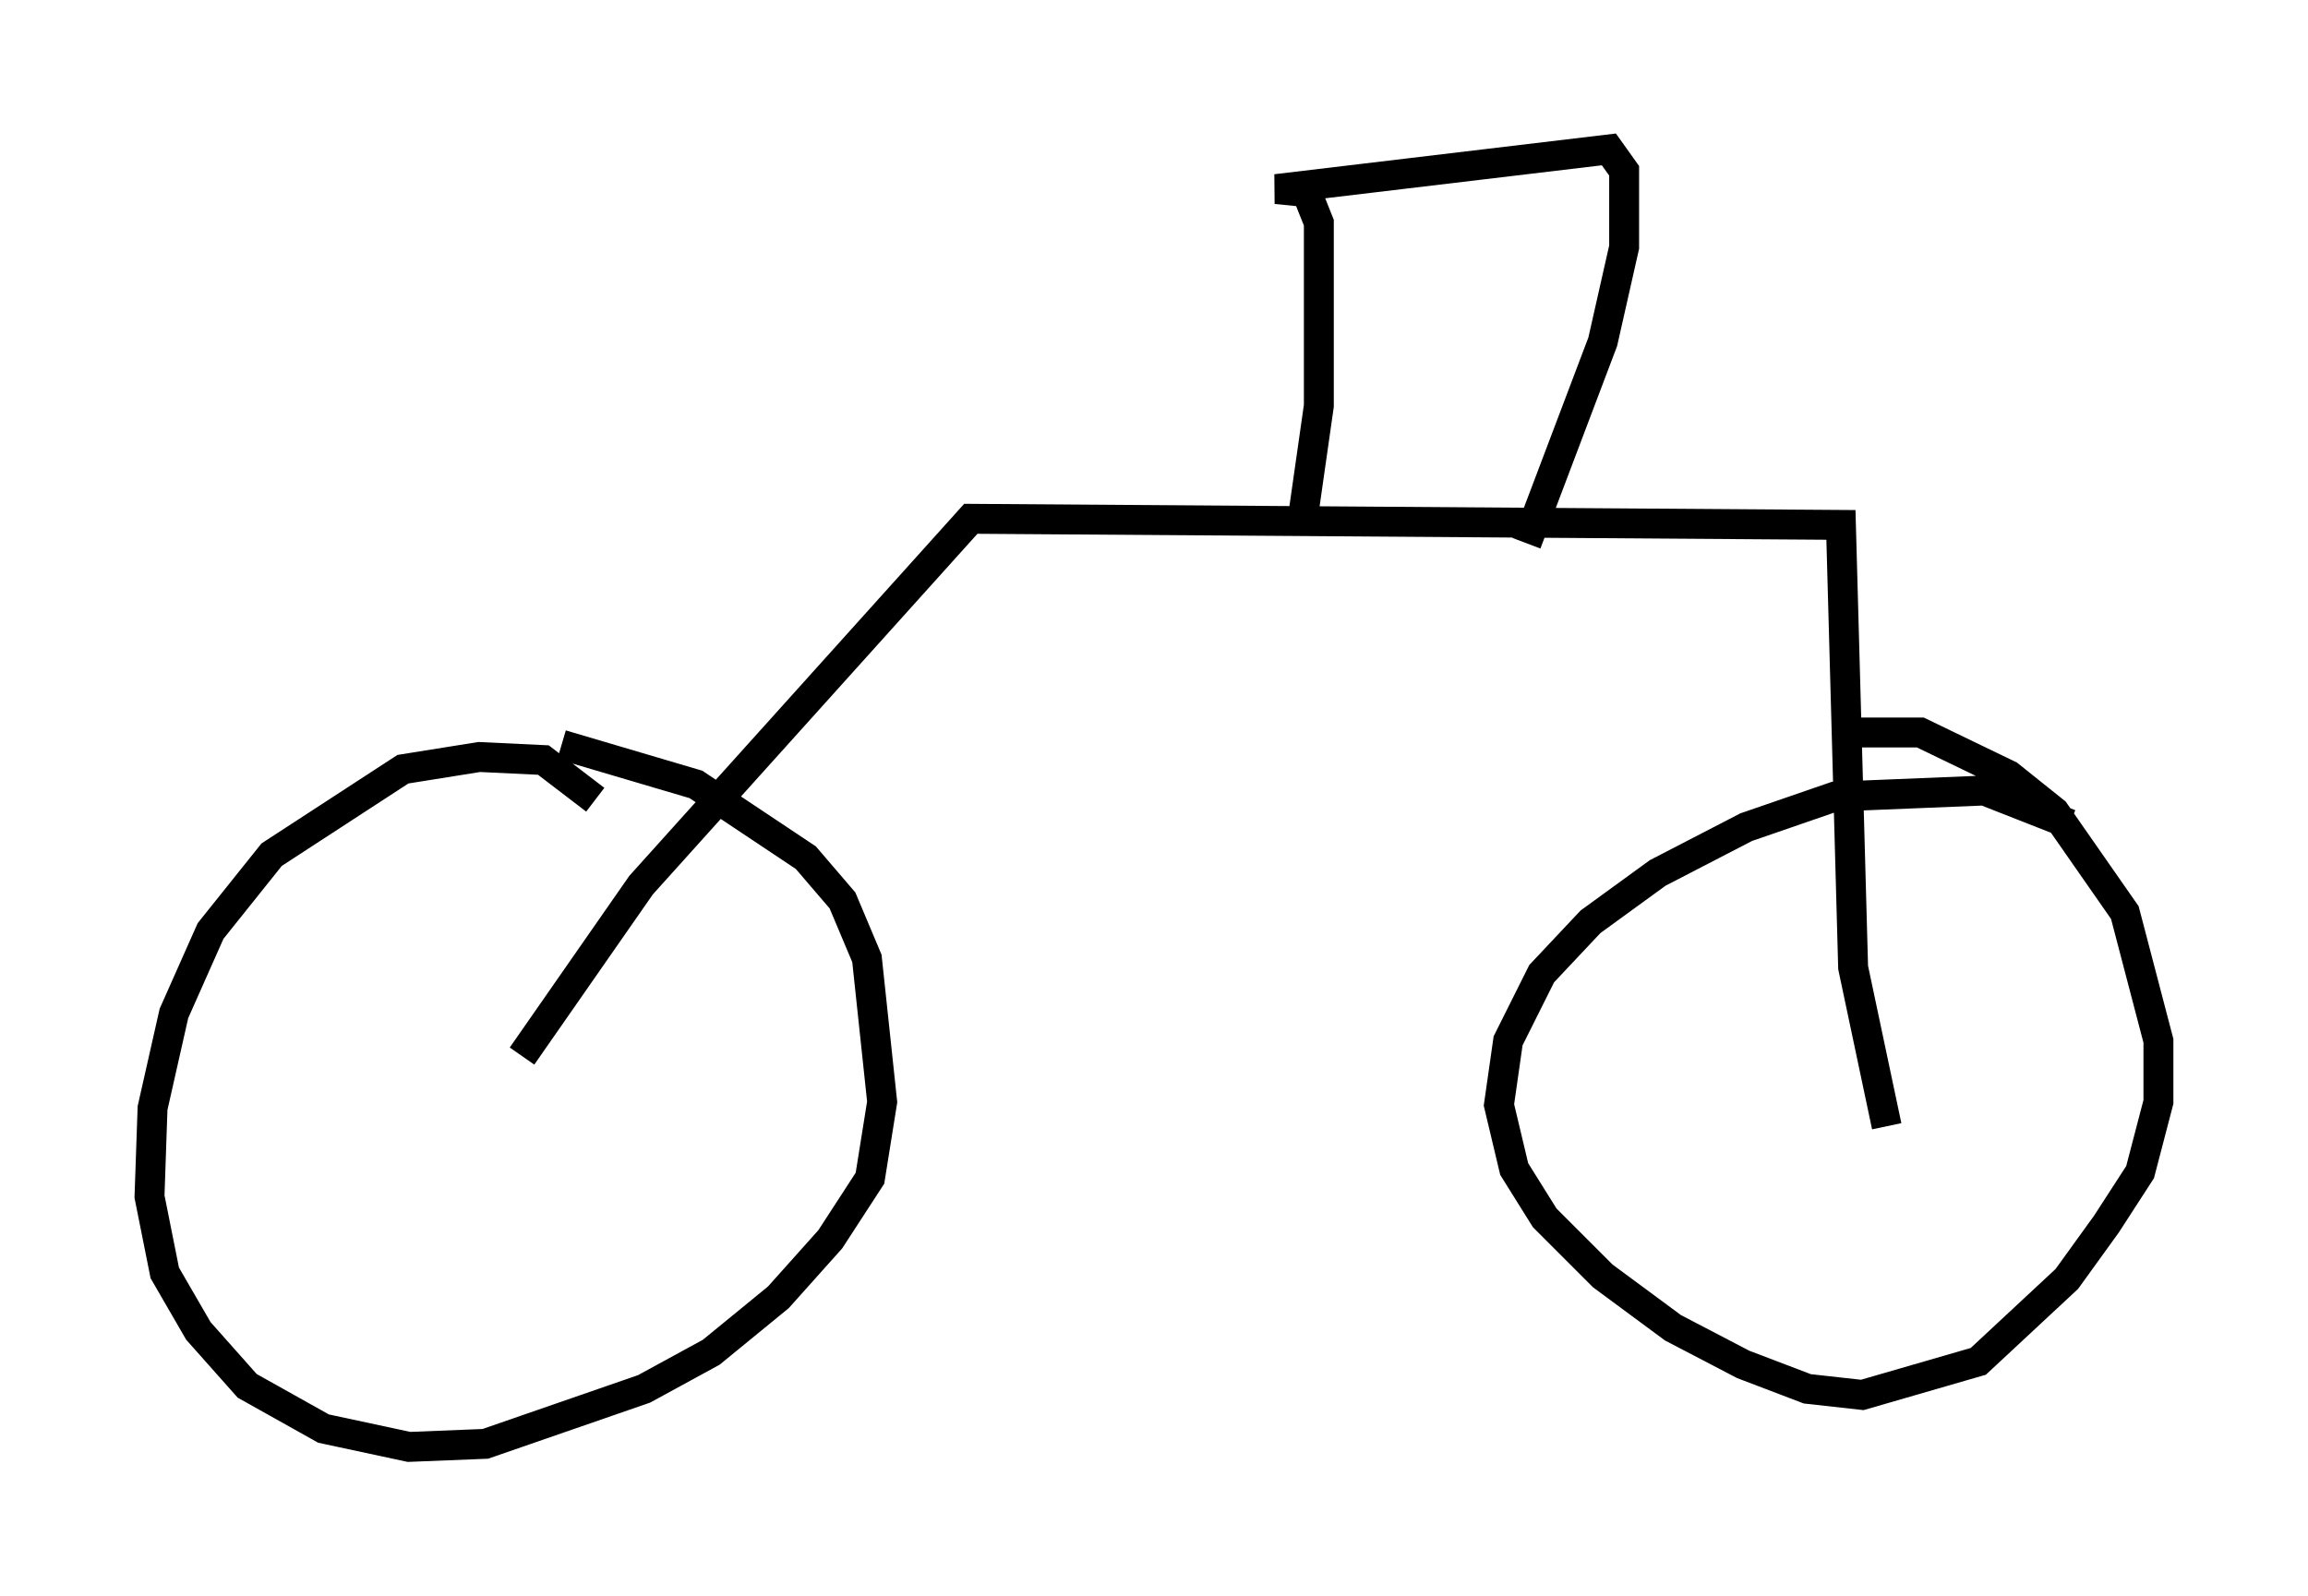 <?xml version="1.0" encoding="utf-8" ?>
<svg baseProfile="full" height="53.386" version="1.1" width="77.172" xmlns="http://www.w3.org/2000/svg" xmlns:ev="http://www.w3.org/2001/xml-events" xmlns:xlink="http://www.w3.org/1999/xlink"><defs /><rect fill="white" height="53.386" width="77.172" x="0" y="0" /><path d="M20.925, 29.909 m-1.021, -3.165 l-1.735, -1.327 -2.144, -0.102 l-2.552, 0.408 -4.39, 2.858 l-2.042, 2.552 -1.225, 2.756 l-0.715, 3.165 -0.102, 2.96 l0.51, 2.552 1.123, 1.94 l1.633, 1.838 2.552, 1.429 l2.858, 0.613 2.552, -0.102 l5.308, -1.838 2.246, -1.225 l2.246, -1.838 1.735, -1.94 l1.327, -2.042 0.408, -2.552 l-0.51, -4.798 -0.817, -1.94 l-1.225, -1.429 -3.675, -2.45 l-4.492, -1.327 m50.43, 2.654 l-2.858, -1.123 -5.002, 0.204 l-2.96, 1.021 -2.96, 1.531 l-2.246, 1.633 -1.633, 1.735 l-1.123, 2.246 -0.306, 2.144 l0.51, 2.144 1.021, 1.633 l1.94, 1.94 2.348, 1.735 l2.348, 1.225 2.144, 0.817 l1.838, 0.204 3.879, -1.123 l2.96, -2.756 1.327, -1.838 l1.123, -1.735 0.613, -2.348 l0.0, -2.042 -1.123, -4.288 l-2.348, -3.369 -1.531, -1.225 l-2.96, -1.429 -2.756, 0.0 m-43.998, 10.821 l3.981, -5.717 11.025, -12.25 l29.094, 0.204 0.408, 14.802 l1.123, 5.308 m-19.498, -20.519 l0.51, -3.573 0.0, -6.125 l-0.408, -1.021 -1.021, -0.102 l11.127, -1.327 0.51, 0.715 l0.0, 2.552 -0.715, 3.165 l-2.552, 6.738 " fill="none" stroke="black" stroke-width="1" /></svg>